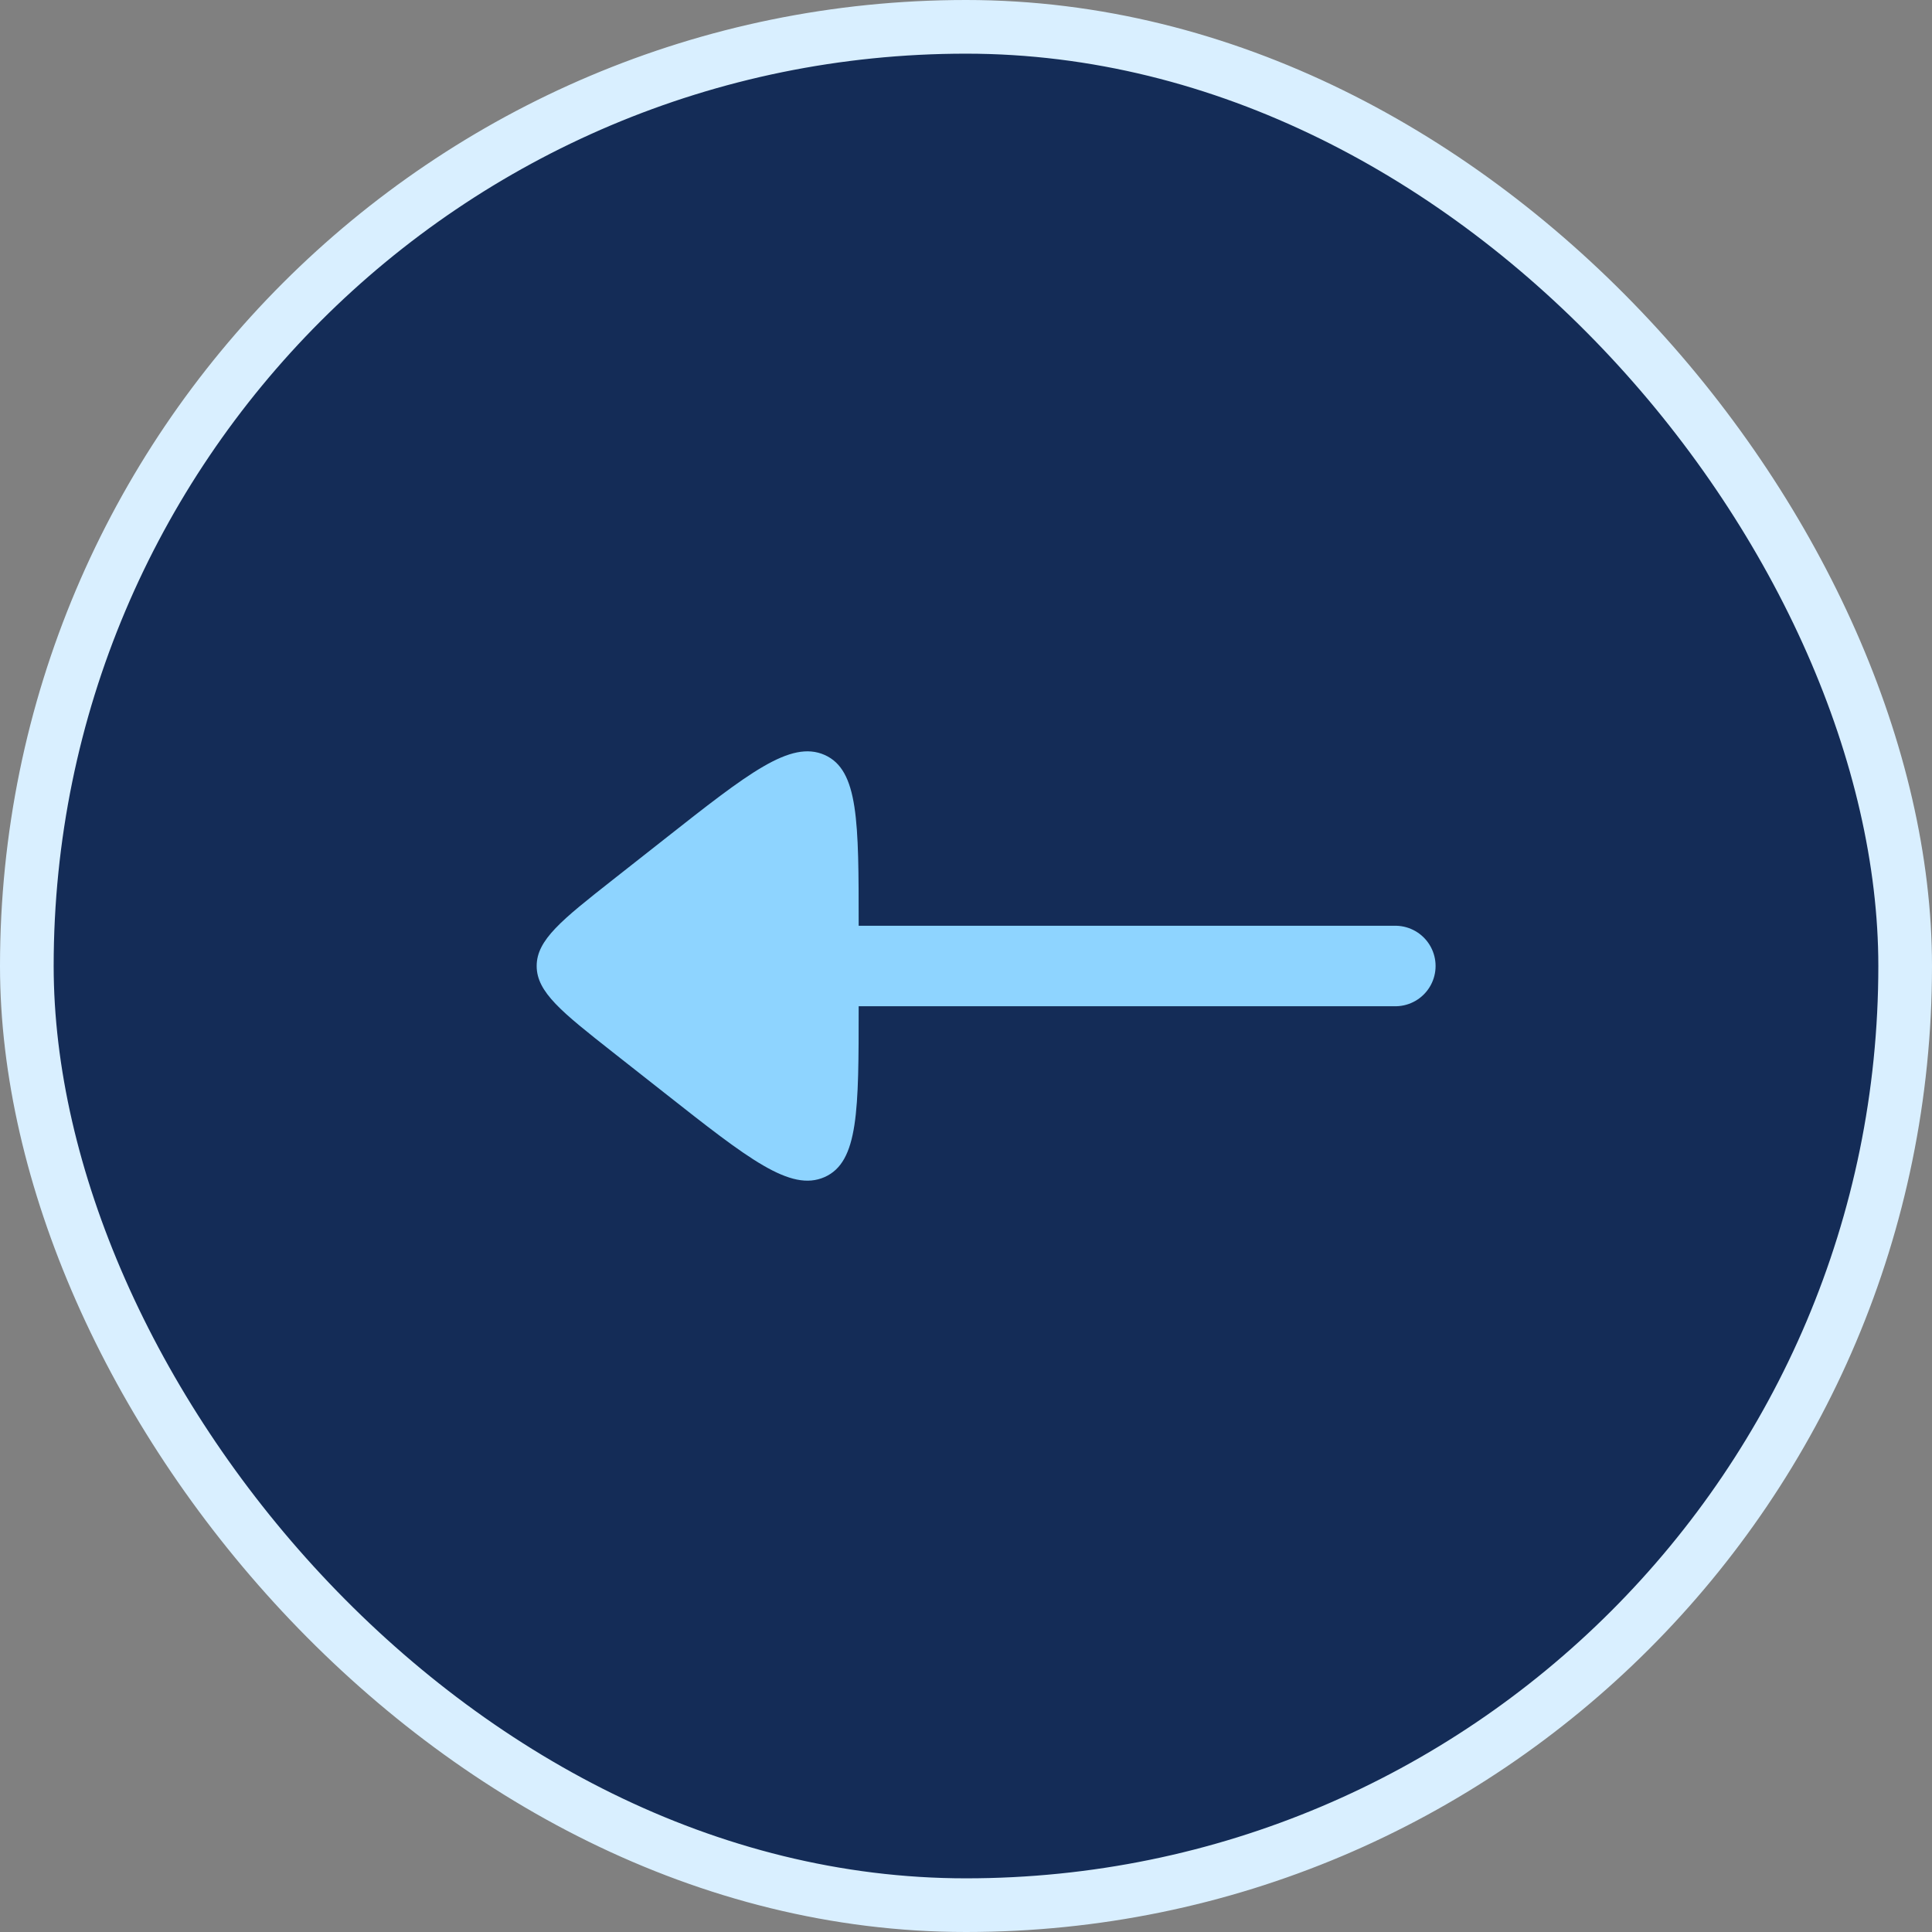 <svg width="36" height="36" viewBox="0 0 36 36" fill="none" xmlns="http://www.w3.org/2000/svg">
<rect x="0" y="0" width="36" height="36" fill="#808080" stroke="none"/>
<rect x="0.5" y="0.5" width="35" height="35" rx="17.5" fill="#142C57"/>
<rect x="0.5" y="0.5" width="35" height="35" rx="17.5" stroke="#D9EFFF"/>
<path d="M16 18H26" stroke="#8ED4FF" stroke-width="1.5" stroke-linecap="round" stroke-linejoin="round"/>
<path d="M11.414 19.603L12.381 20.364C13.946 21.597 14.729 22.214 15.365 21.933C16 21.651 16 20.688 16 18.761V17.239C16 15.312 16 14.348 15.365 14.067C14.729 13.786 13.946 14.403 12.381 15.636L11.414 16.397C10.471 17.14 10 17.512 10 18C10 18.488 10.471 18.86 11.414 19.603Z" fill="#8ED4FF"/>
</svg>
